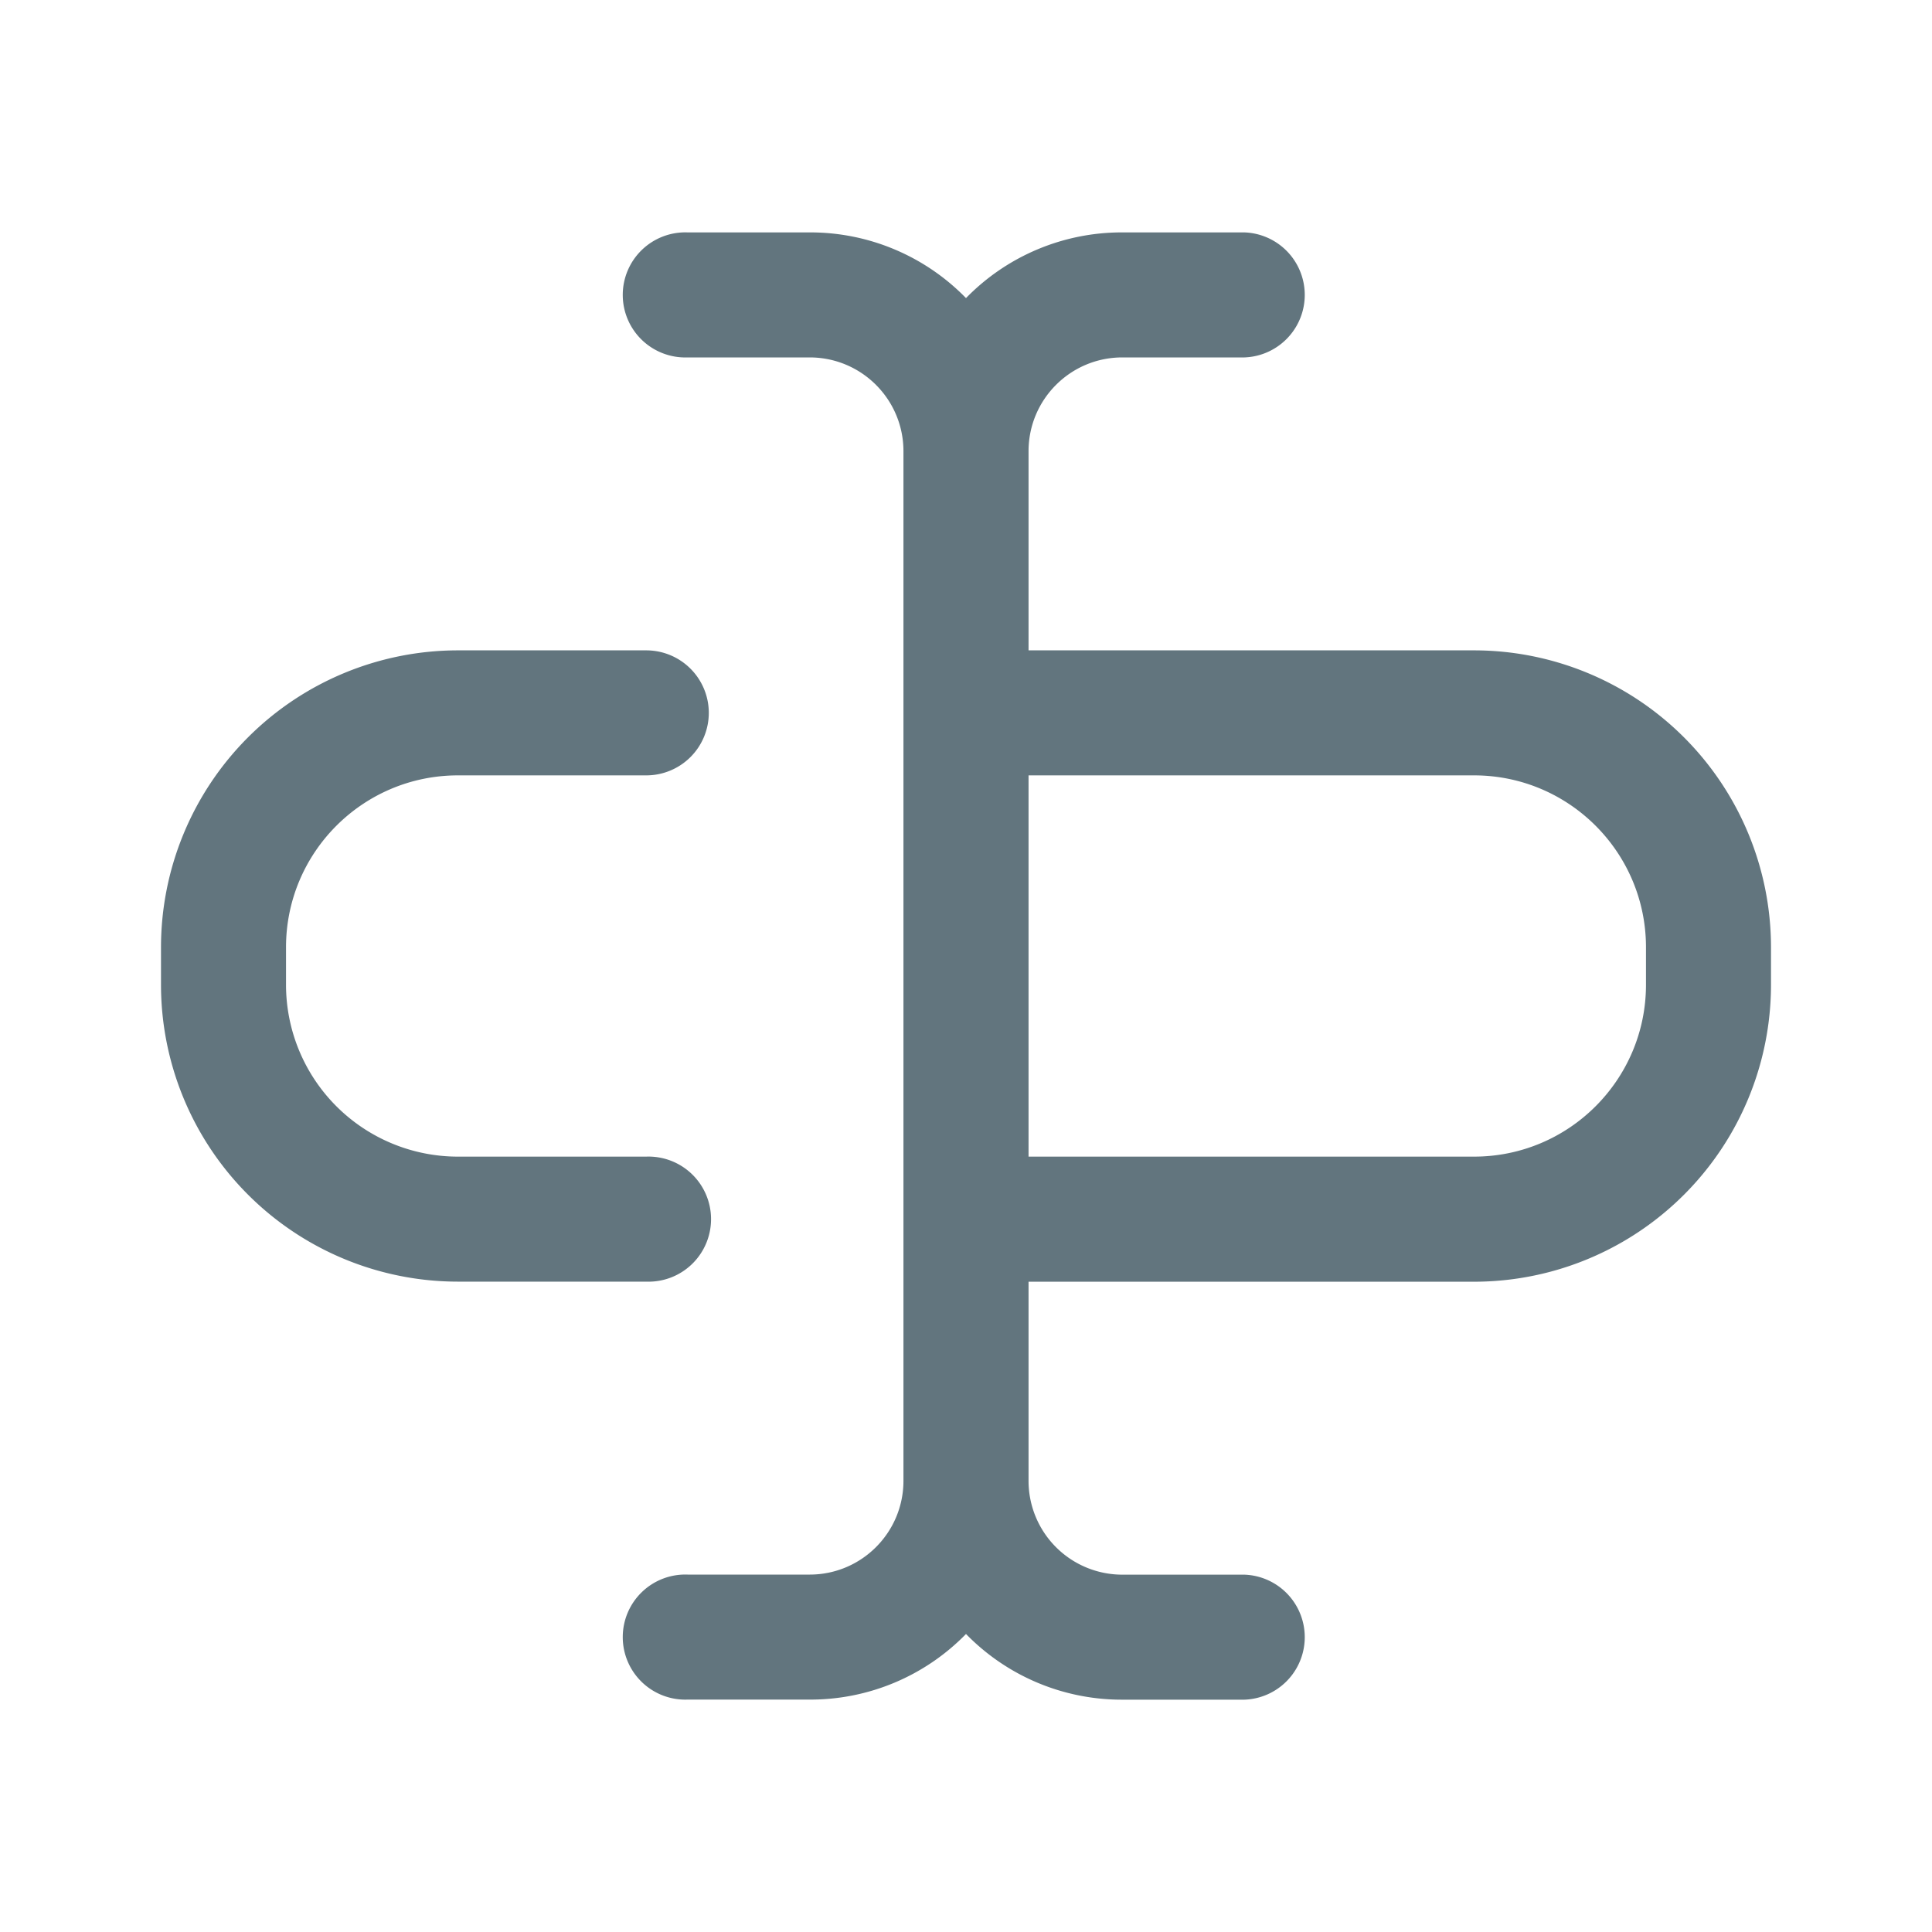<svg xmlns="http://www.w3.org/2000/svg" fill="none" viewBox="0 0 24 24"><path fill="#62757E" fill-rule="evenodd" d="M8.541 2.887a.777.777 0 1 0 0 1.553h1.517c.644 0 1.165.522 1.165 1.165v12.79c0 .643-.521 1.165-1.165 1.165H8.541a.777.777 0 1 0 0 1.553h1.517A2.7 2.7 0 0 0 12 20.298a2.7 2.7 0 0 0 1.942.816h1.517a.777.777 0 0 0 0-1.553h-1.517a1.165 1.165 0 0 1-1.165-1.165v-2.474h5.534A3.69 3.69 0 0 0 22 12.231v-.463a3.69 3.69 0 0 0-3.69-3.689h-5.533V5.605c0-.643.521-1.165 1.165-1.165h1.517a.777.777 0 0 0 0-1.553h-1.517A2.7 2.7 0 0 0 12 3.703a2.7 2.7 0 0 0-1.942-.816zm4.236 6.745v4.736h5.534c1.18 0 2.136-.957 2.136-2.136v-.464c0-1.18-.957-2.136-2.136-2.136zm-3.972-.776a.777.777 0 0 0-.777-.777H5.689A3.69 3.69 0 0 0 2 11.769v.463a3.69 3.69 0 0 0 3.69 3.689h2.338a.777.777 0 1 0 0-1.553H5.689a2.136 2.136 0 0 1-2.136-2.136v-.464c0-1.18.957-2.136 2.136-2.136h2.339a.777.777 0 0 0 .777-.776" clip-rule="evenodd"/></svg>